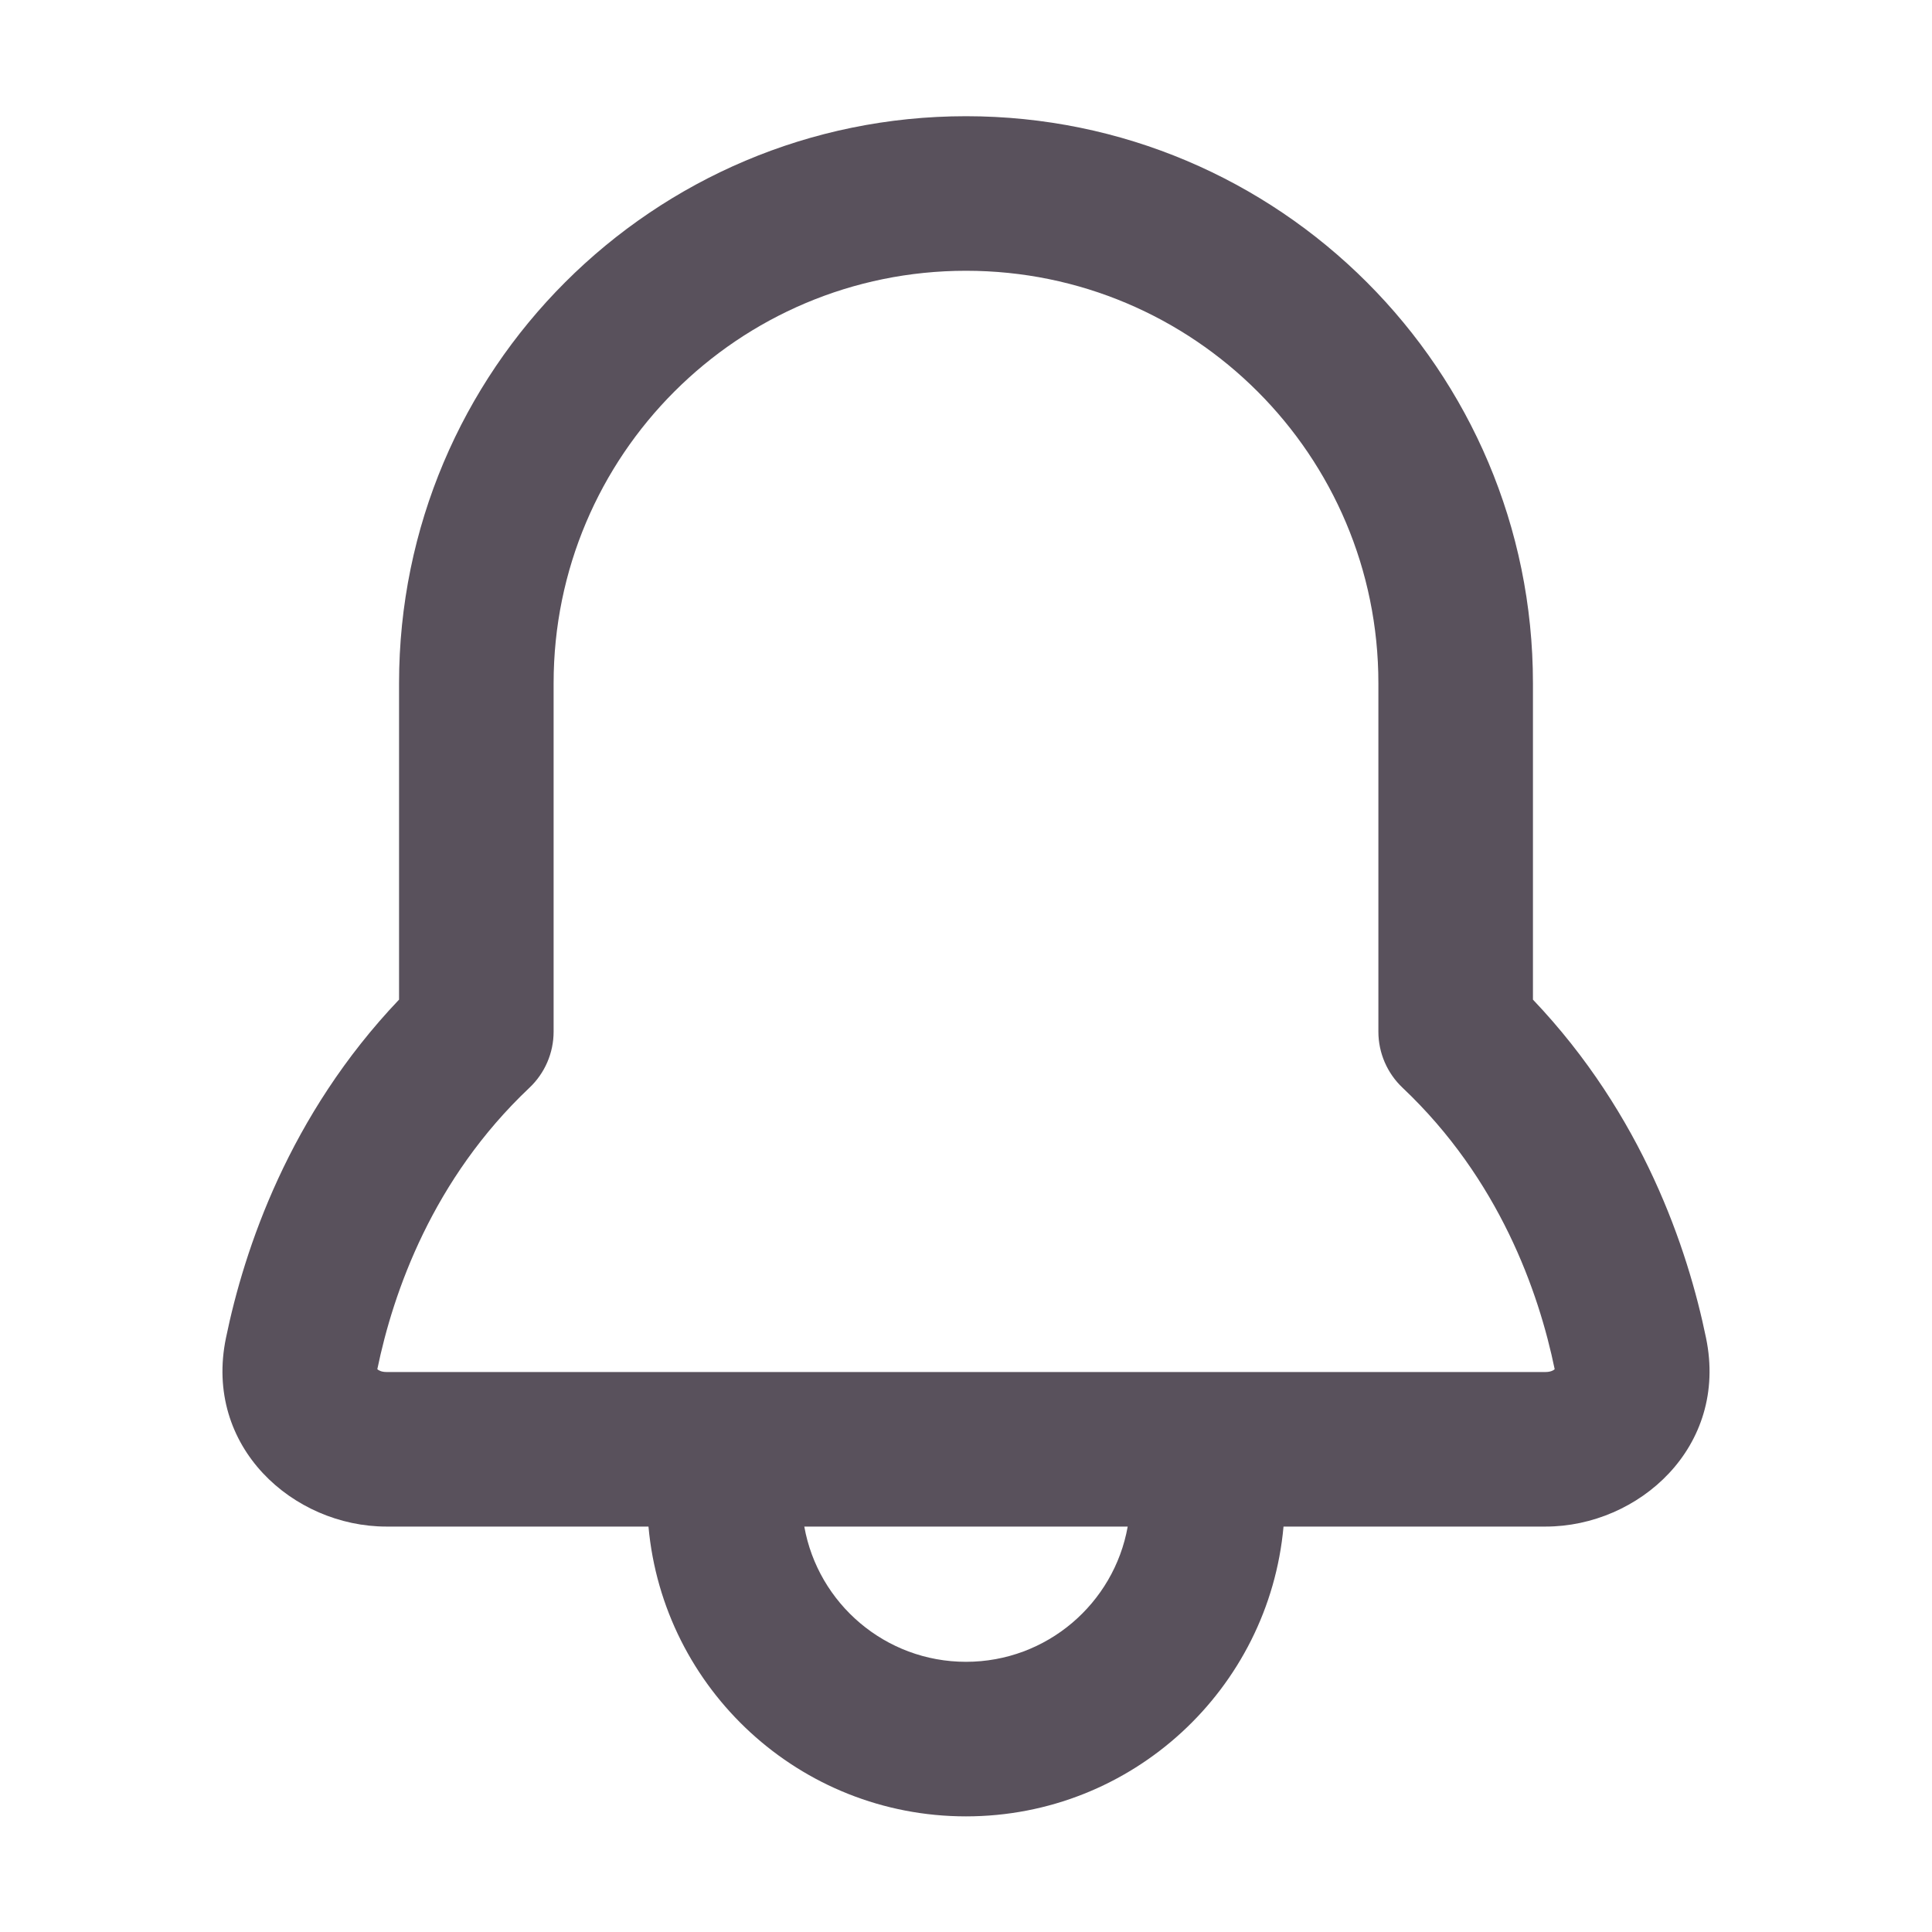 <svg width="20" height="20" viewBox="0 0 20 20" fill="none" xmlns="http://www.w3.org/2000/svg">
<path fill-rule="evenodd" clip-rule="evenodd" d="M10 1.203C6.759 1.203 4.131 3.831 4.131 7.072V10.348C2.993 11.544 2.529 12.928 2.339 13.851C2.106 14.979 3.038 15.803 4 15.803H6.713C6.865 17.485 8.279 18.803 10 18.803C11.721 18.803 13.135 17.485 13.287 15.803H16C16.962 15.803 17.894 14.979 17.661 13.851C17.471 12.928 17.007 11.544 15.869 10.348V7.072C15.869 3.831 13.241 1.203 10 1.203ZM11.674 15.803C11.532 16.599 10.836 17.203 10 17.203C9.164 17.203 8.468 16.599 8.326 15.803H11.674ZM16 14.203C16.054 14.203 16.084 14.184 16.094 14.174C15.929 13.373 15.52 12.206 14.52 11.261C14.36 11.11 14.269 10.9 14.269 10.68V7.072C14.269 4.714 12.358 2.803 10 2.803C7.642 2.803 5.731 4.714 5.731 7.072V10.68C5.731 10.9 5.64 11.11 5.48 11.261C4.48 12.206 4.071 13.373 3.906 14.174C3.917 14.184 3.946 14.203 4 14.203H16Z" fill="#130817" fill-opacity="0.7"/>
</svg>
